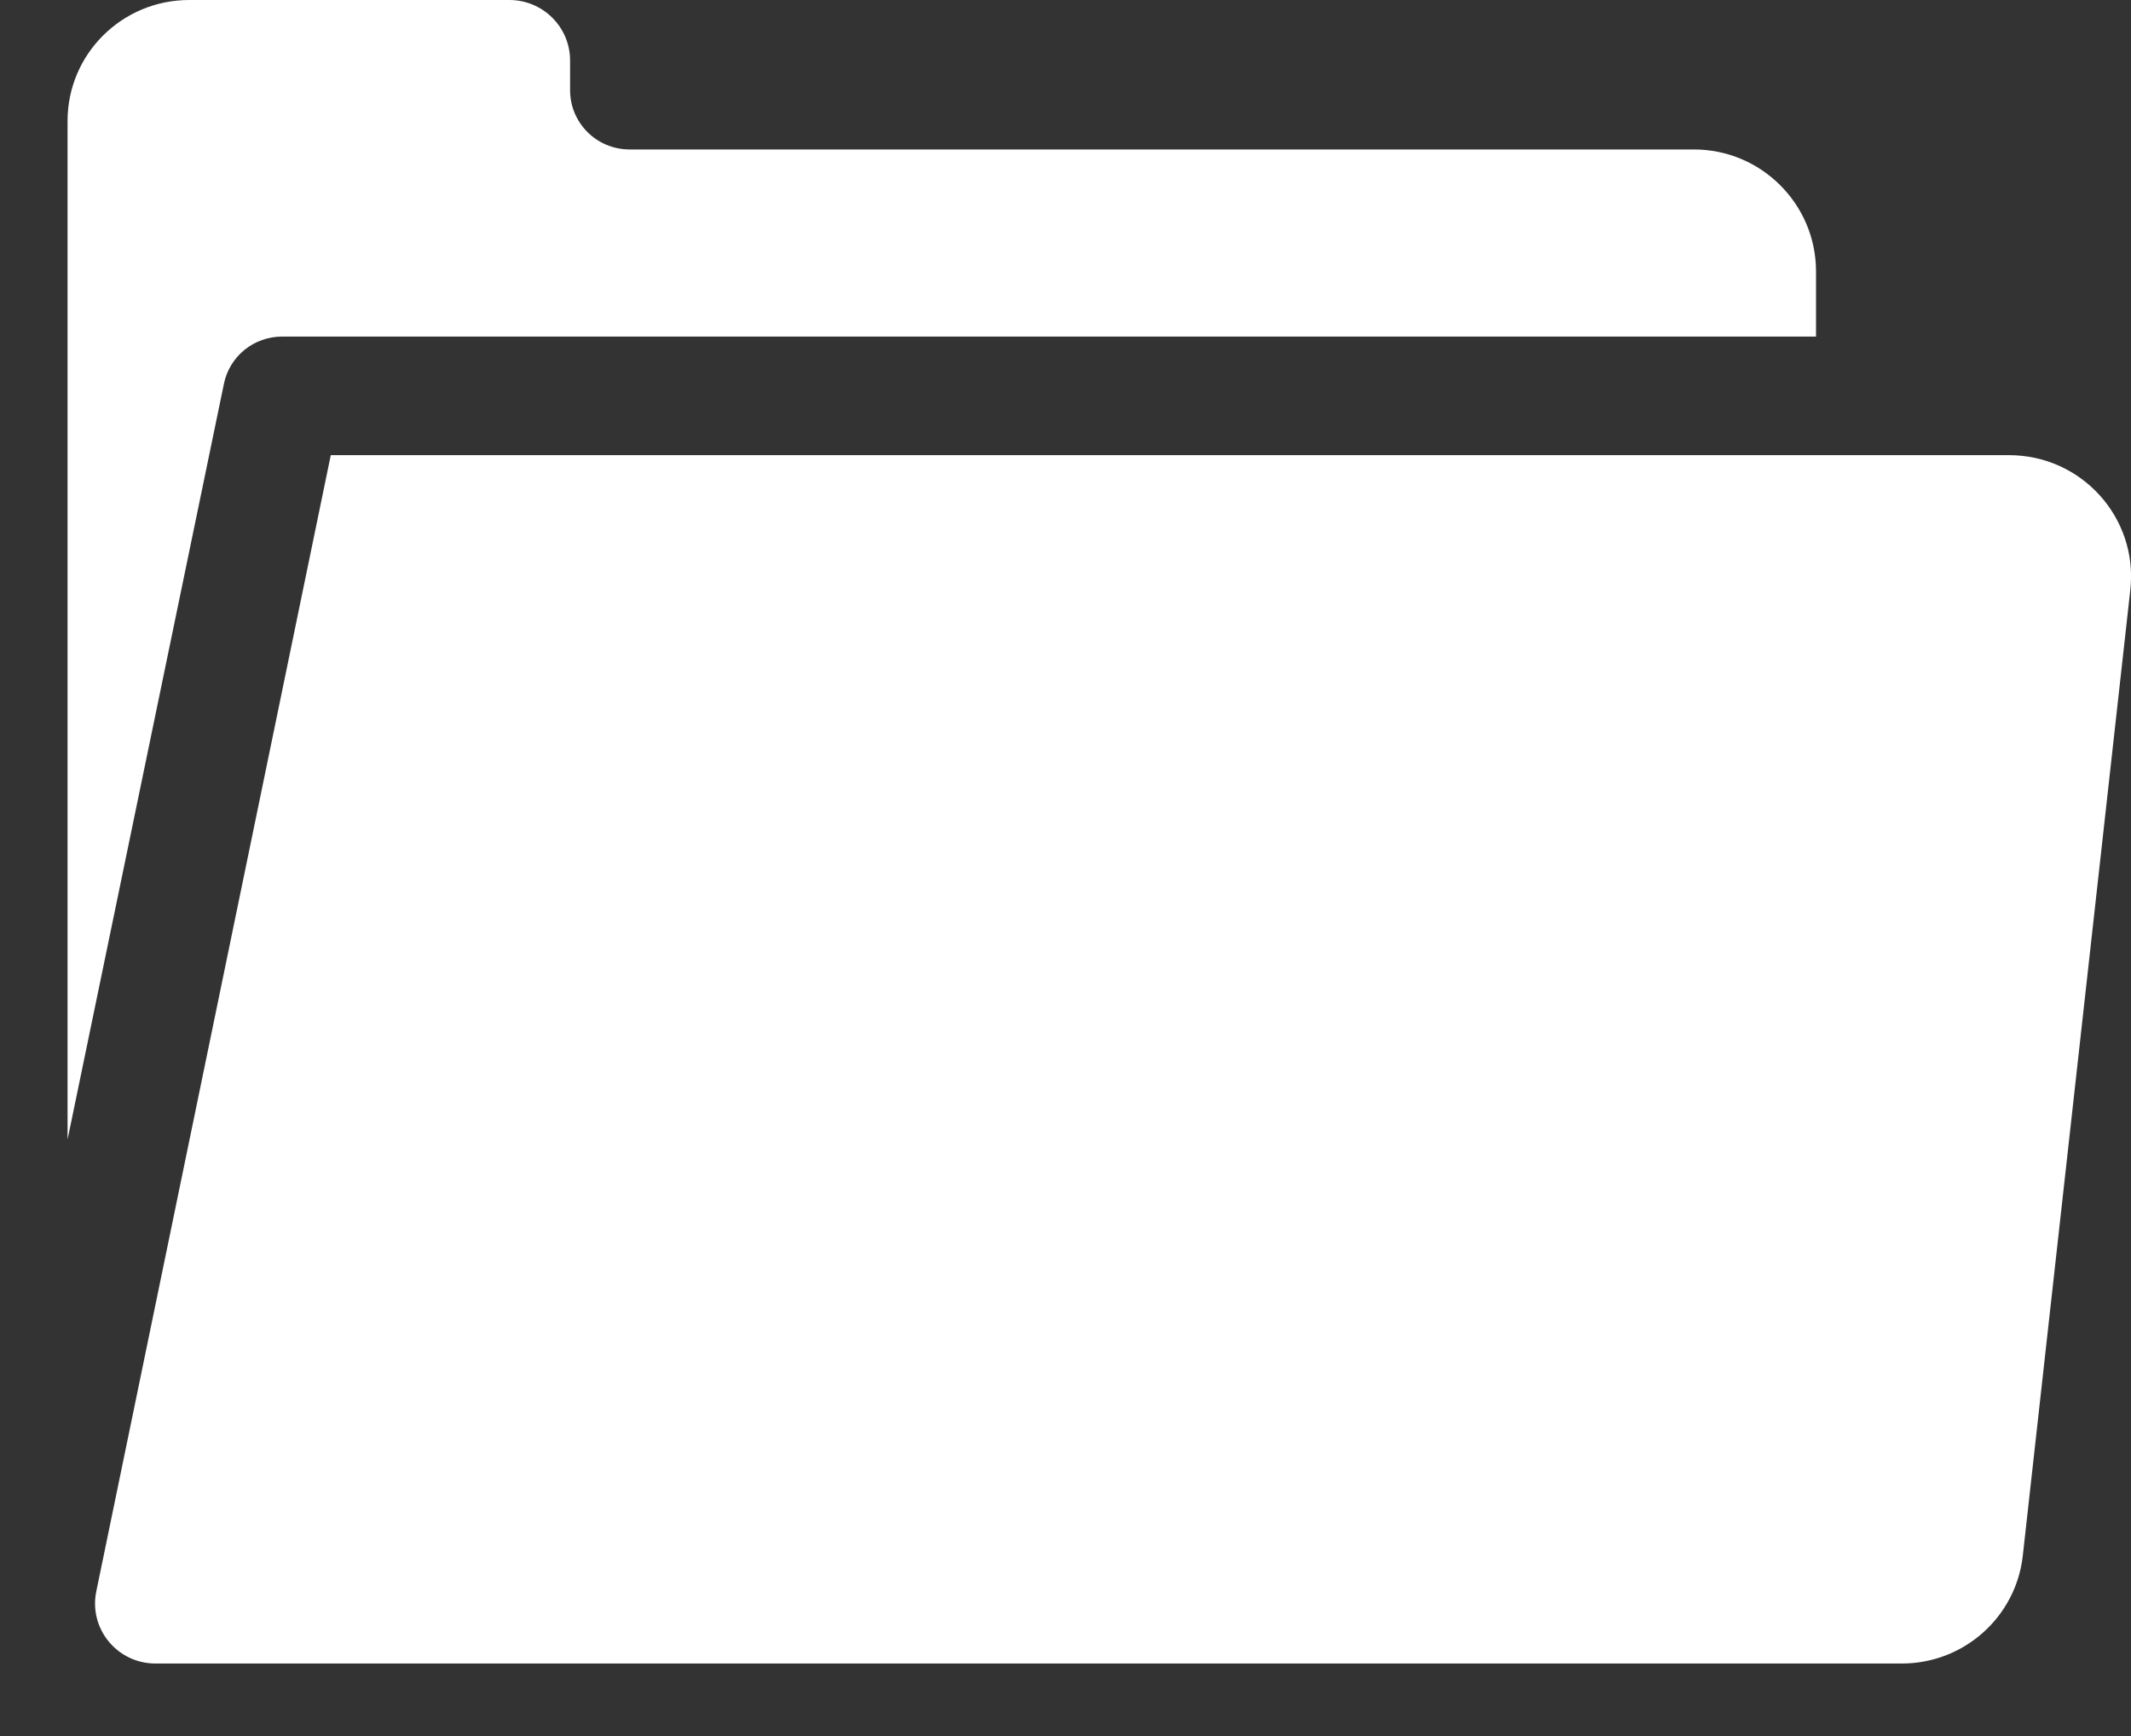 <svg width="27" height="22" viewBox="0 0 27 22" fill="none" xmlns="http://www.w3.org/2000/svg">
<rect x="0" y="0" width="27" height="22" fill="#333333" stroke="none"/>
<g id="Group 31232">
<g id="Group">
<g id="Group_2">
<path id="Vector" d="M21.462 1.894H7.978C7.56 1.894 7.223 1.559 7.223 1.142V0.767C7.223 0.345 6.881 0 6.452 0H2.398C1.546 0 0.856 0.685 0.856 1.533V14.44L2.837 4.864C2.909 4.514 3.215 4.265 3.578 4.265H23.009V3.427C23.003 2.584 22.314 1.894 21.462 1.894Z" fill="white"/>
</g>
</g>
<g id="Group_3">
<g id="Group_4">
<path id="Vector_2" d="M25.455 5.768H4.191L1.22 20.167C1.123 20.64 1.485 21.081 1.97 21.081H24.097C24.883 21.081 25.542 20.492 25.629 19.715L26.992 7.469C27.089 6.56 26.374 5.768 25.455 5.768Z" fill="white"/>
</g>
</g>
</g>
</svg>
